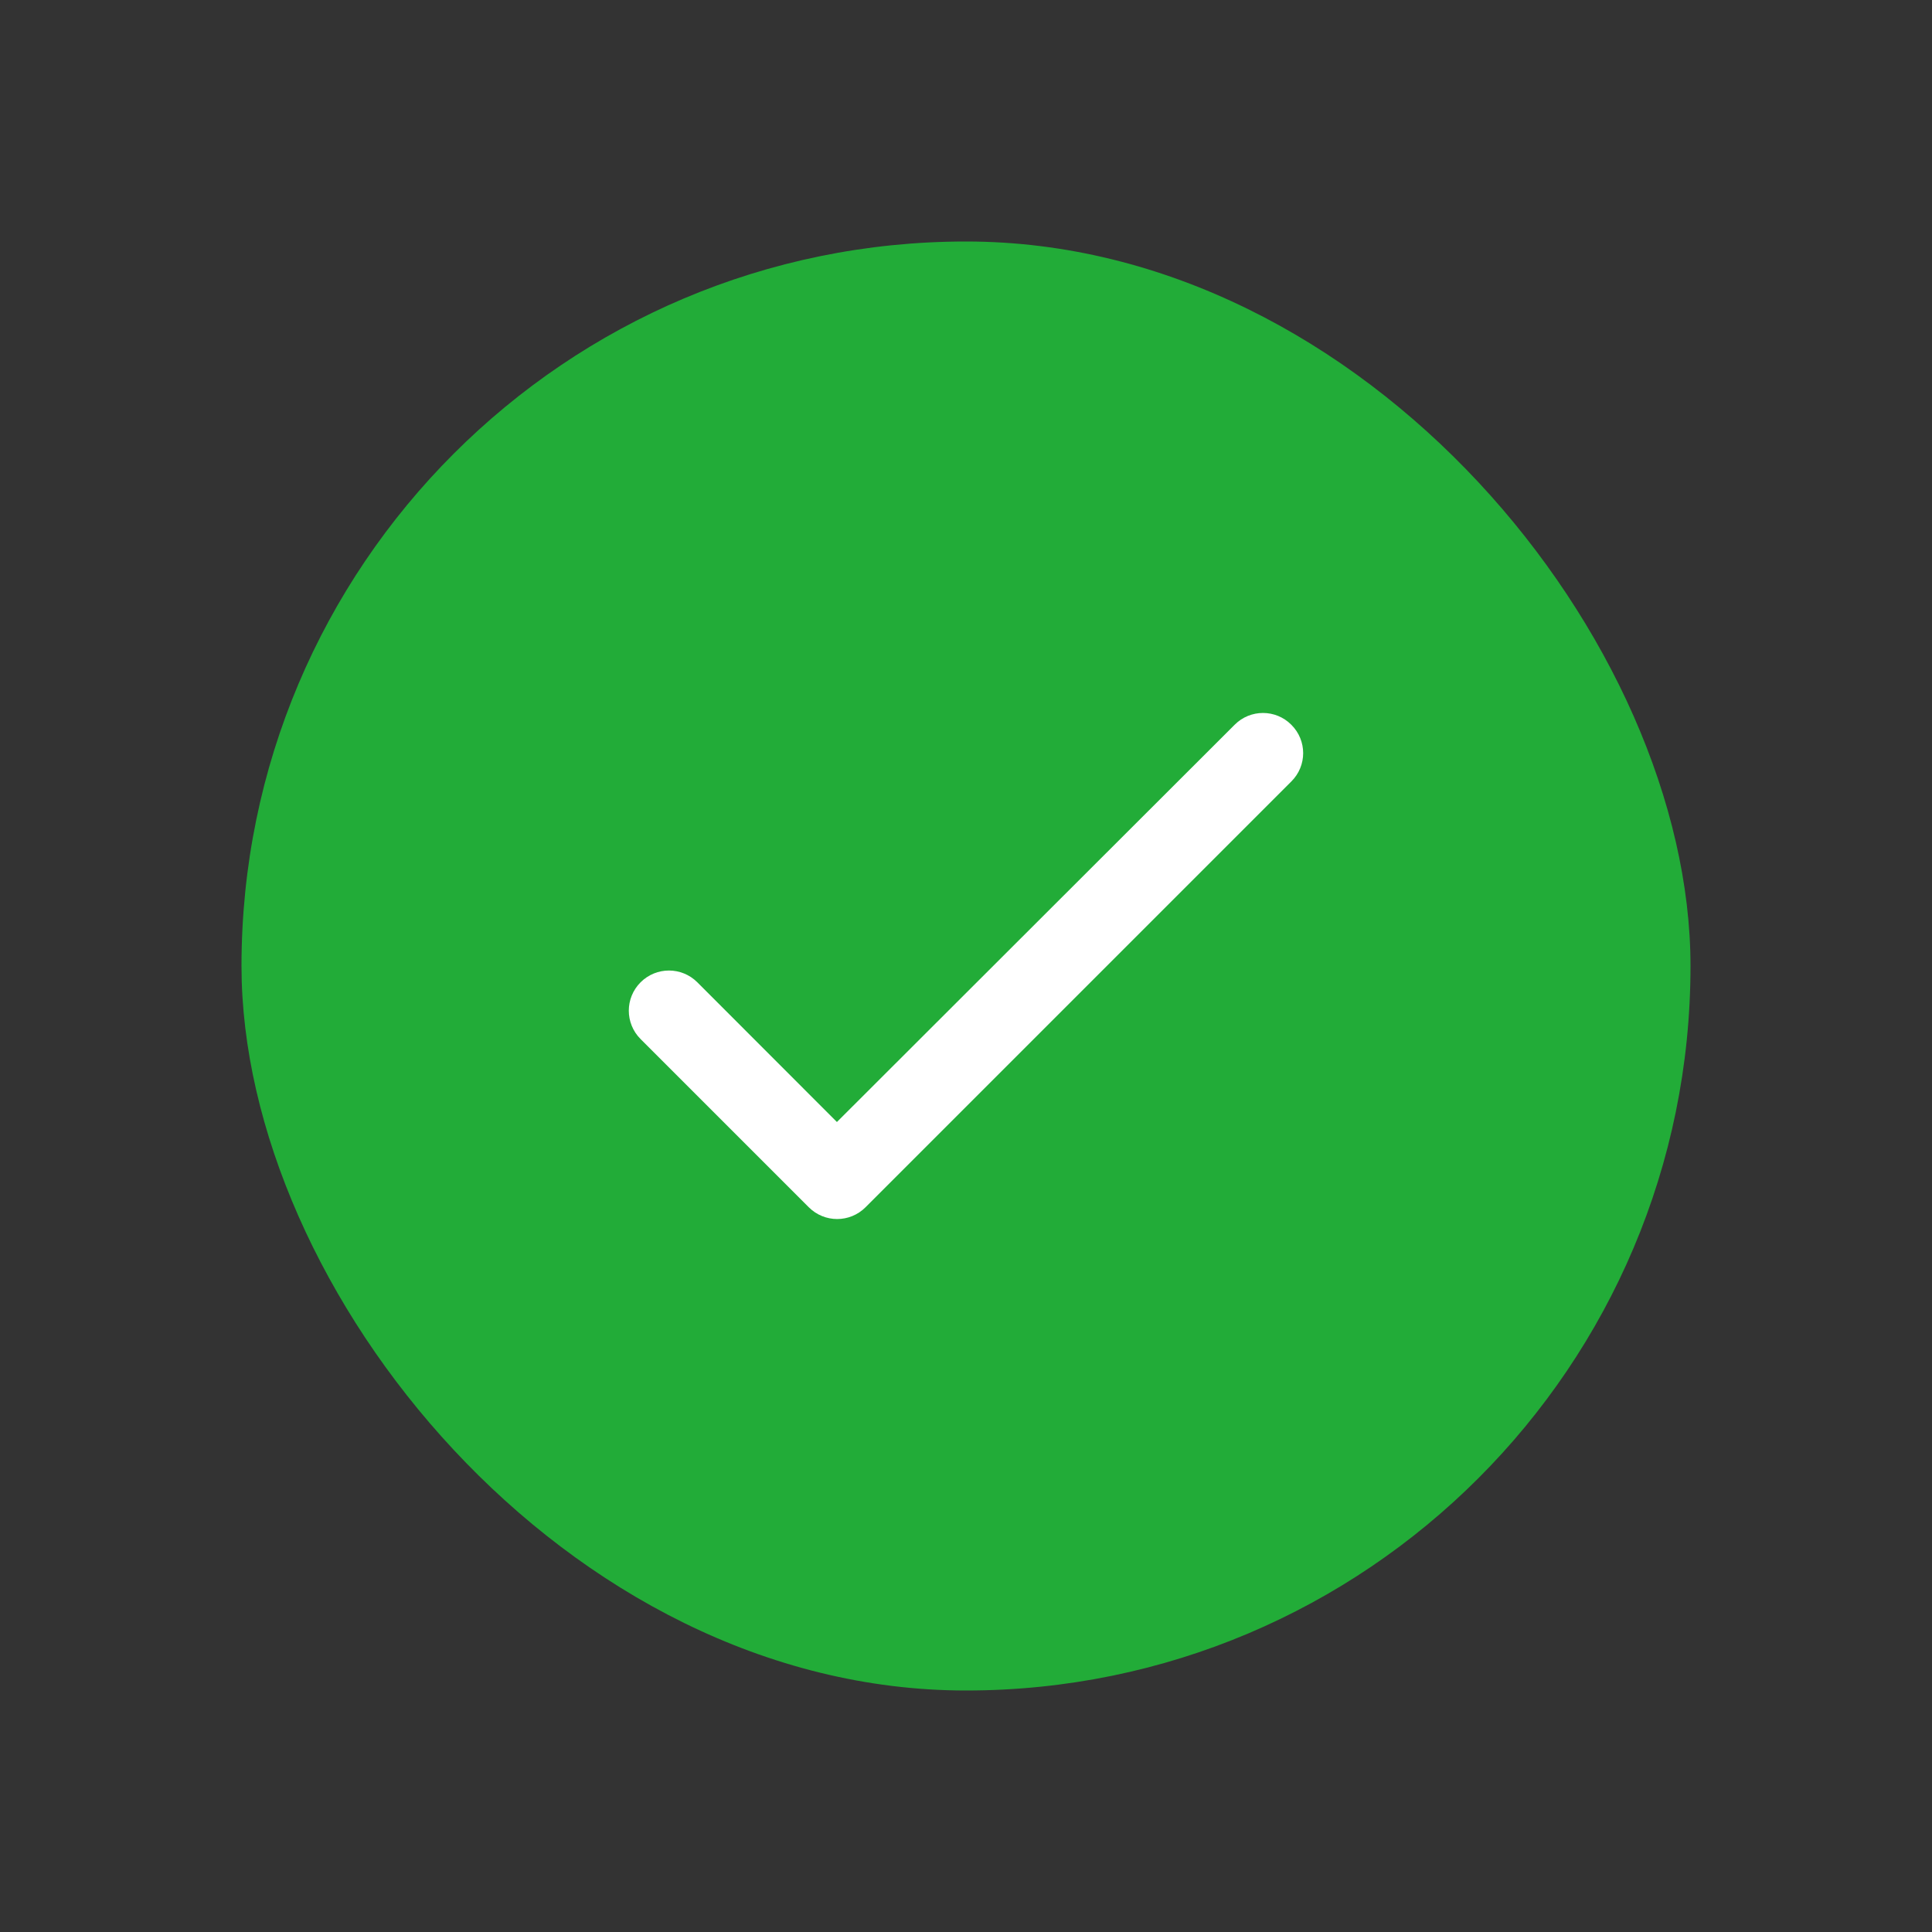 <svg width="16" height="16" viewBox="0 0 16 16" fill="none" xmlns="http://www.w3.org/2000/svg">
<rect x="0" y="0" width="16" height="16" fill="#333333" stroke="none"/>
<rect x="2" y="2" width="12" height="12" rx="6" fill="#22AC38"/>
<path d="M6.931 9.292L5.775 8.135C5.645 8.005 5.435 8.005 5.305 8.135C5.175 8.265 5.175 8.475 5.305 8.605L6.698 9.998C6.828 10.128 7.038 10.128 7.168 9.998L10.694 6.472C10.825 6.342 10.825 6.132 10.694 6.002C10.565 5.872 10.354 5.872 10.225 6.002L6.931 9.292Z" fill="white"/>
</svg>
